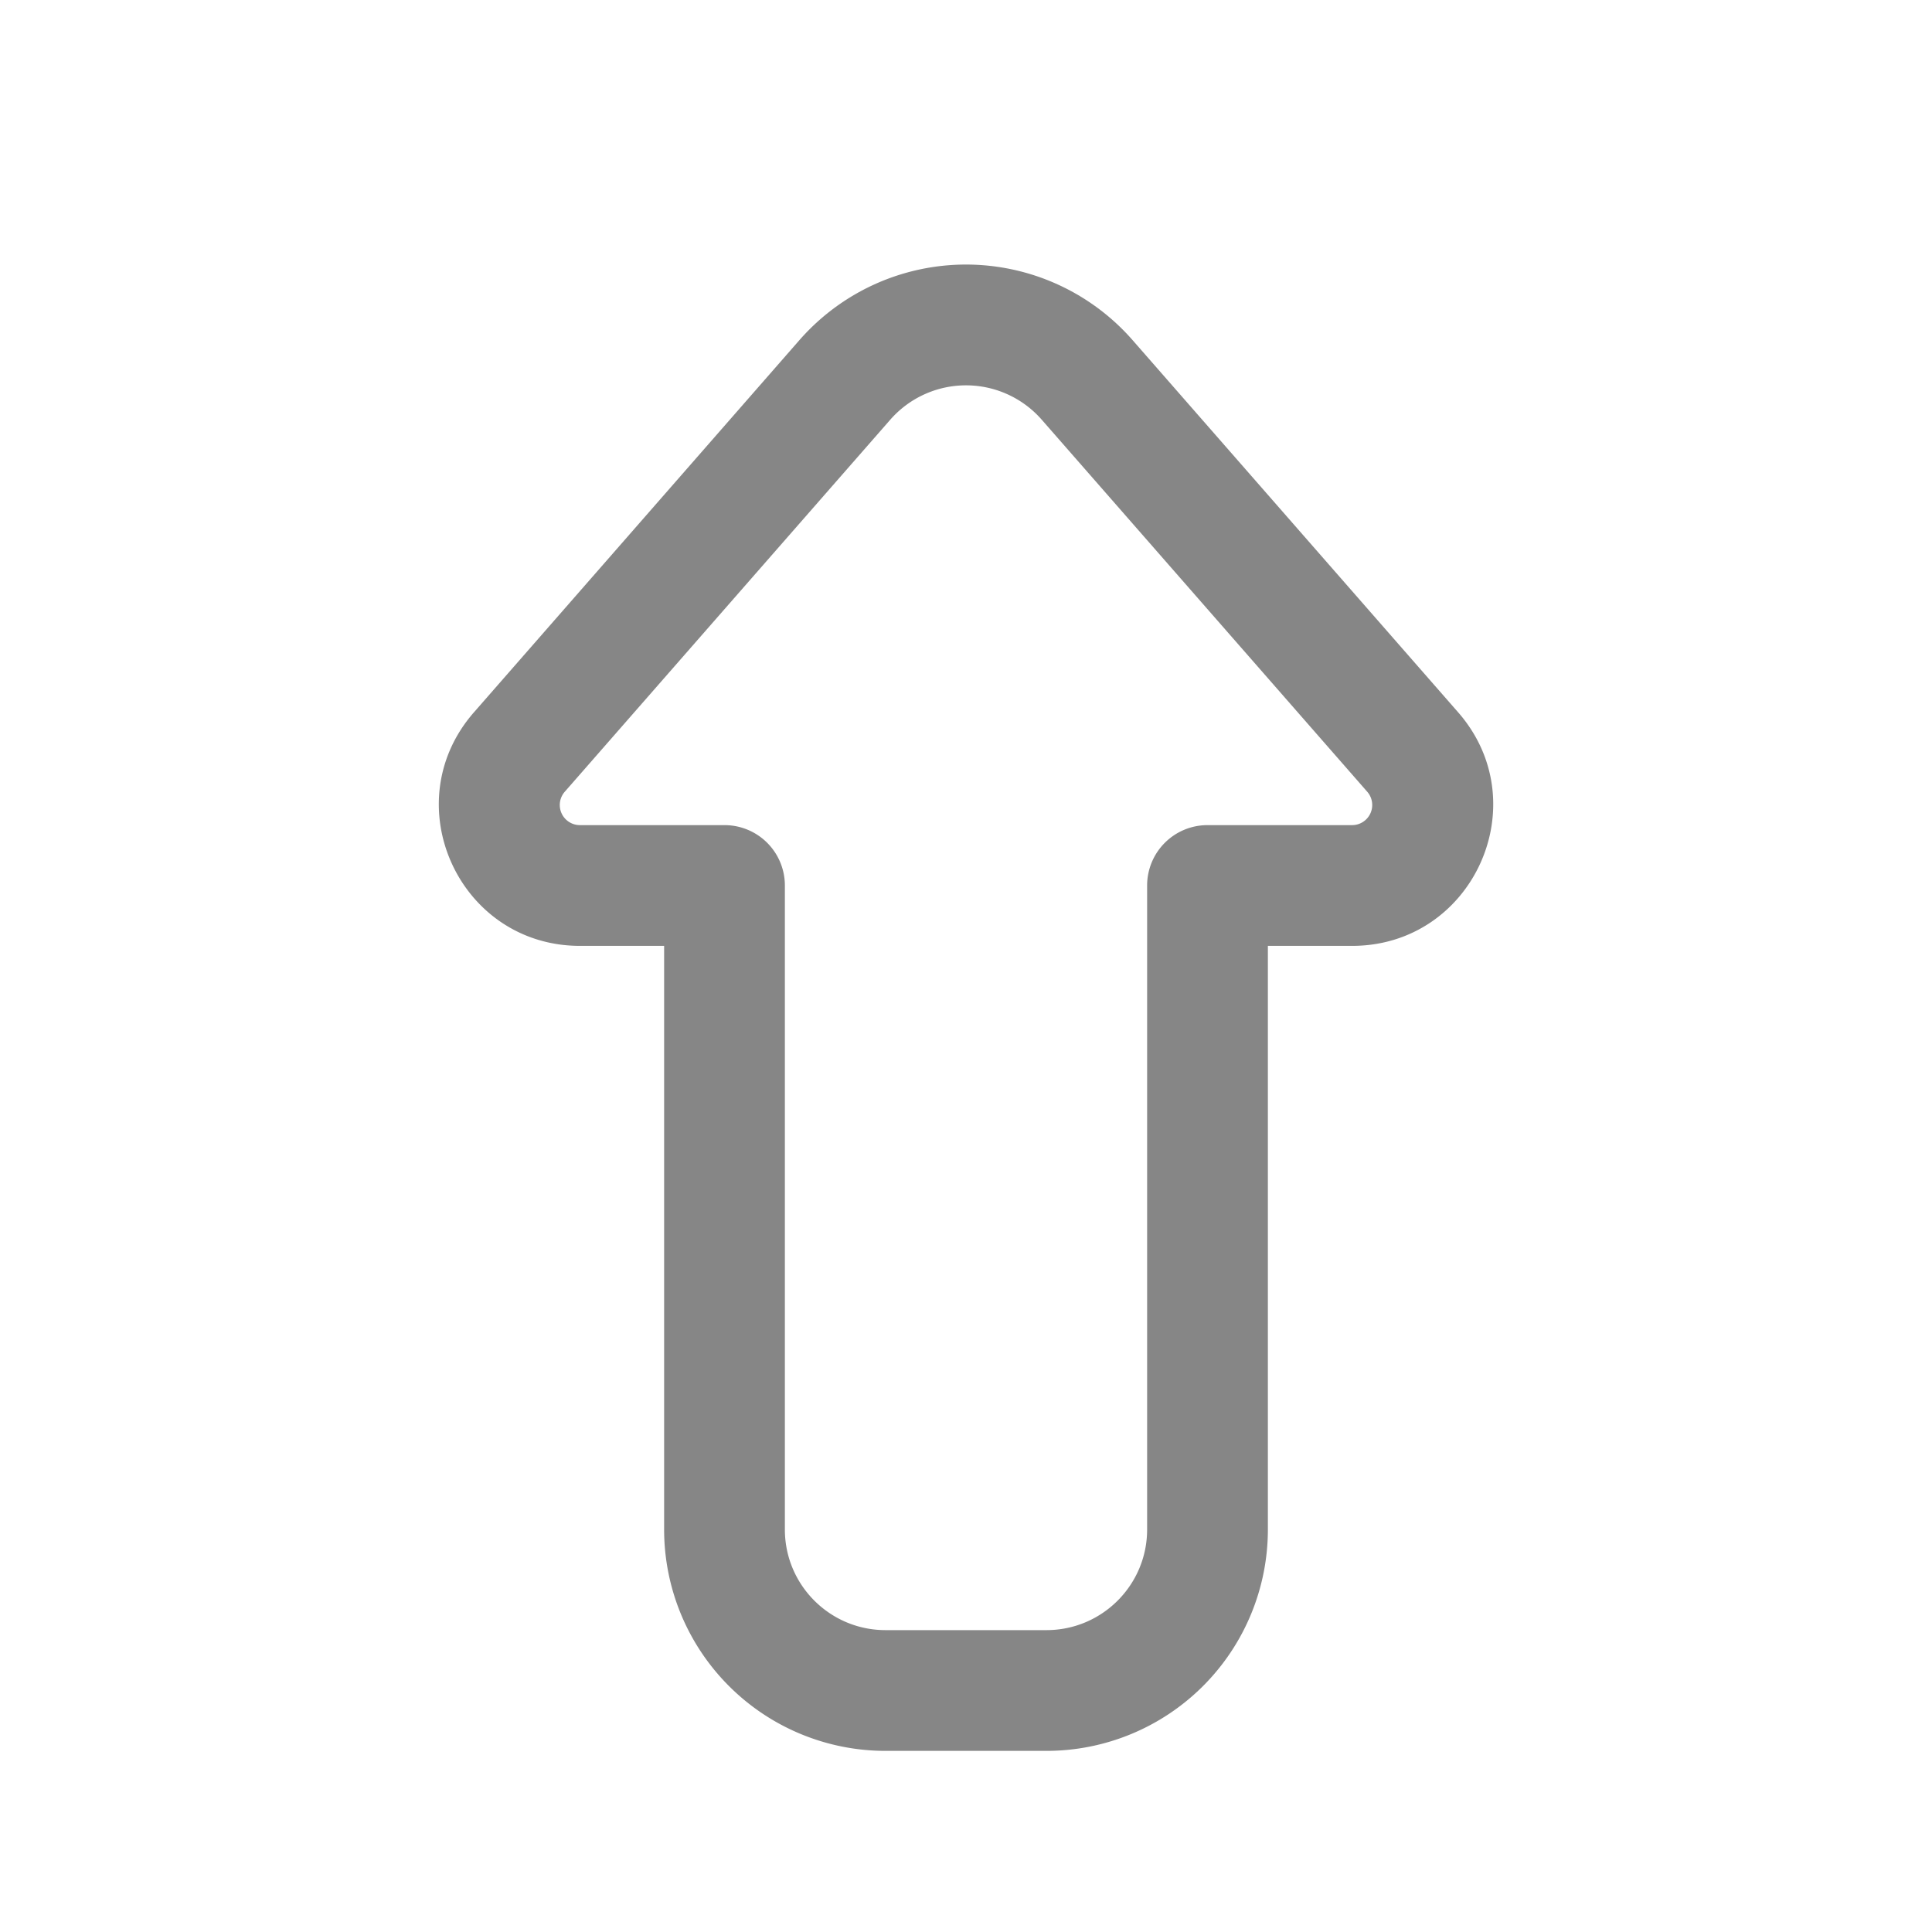 <svg width="24" height="24" fill="none" xmlns="http://www.w3.org/2000/svg">
    <path fill-rule="evenodd" clip-rule="evenodd" d="M7.205 11.75c-1.504 0-2.308-1.77-1.317-2.902L9.93 4.226a2.75 2.75 0 0 1 4.14 0l4.043 4.622c.99 1.131.187 2.902-1.317 2.902h-1.046V19A2.75 2.75 0 0 1 13 21.75h-2A2.75 2.75 0 0 1 8.25 19v-7.25H7.205Zm-.189-1.915a.25.25 0 0 0 .189.415H9a.75.75 0 0 1 .75.75v8c0 .69.56 1.25 1.25 1.25h2c.69 0 1.25-.56 1.25-1.25v-8a.75.75 0 0 1 .75-.75h1.796a.25.25 0 0 0 .188-.415l-4.043-4.621a1.25 1.25 0 0 0-1.882 0L7.016 9.835Z" fill="#868686"/>
</svg>
